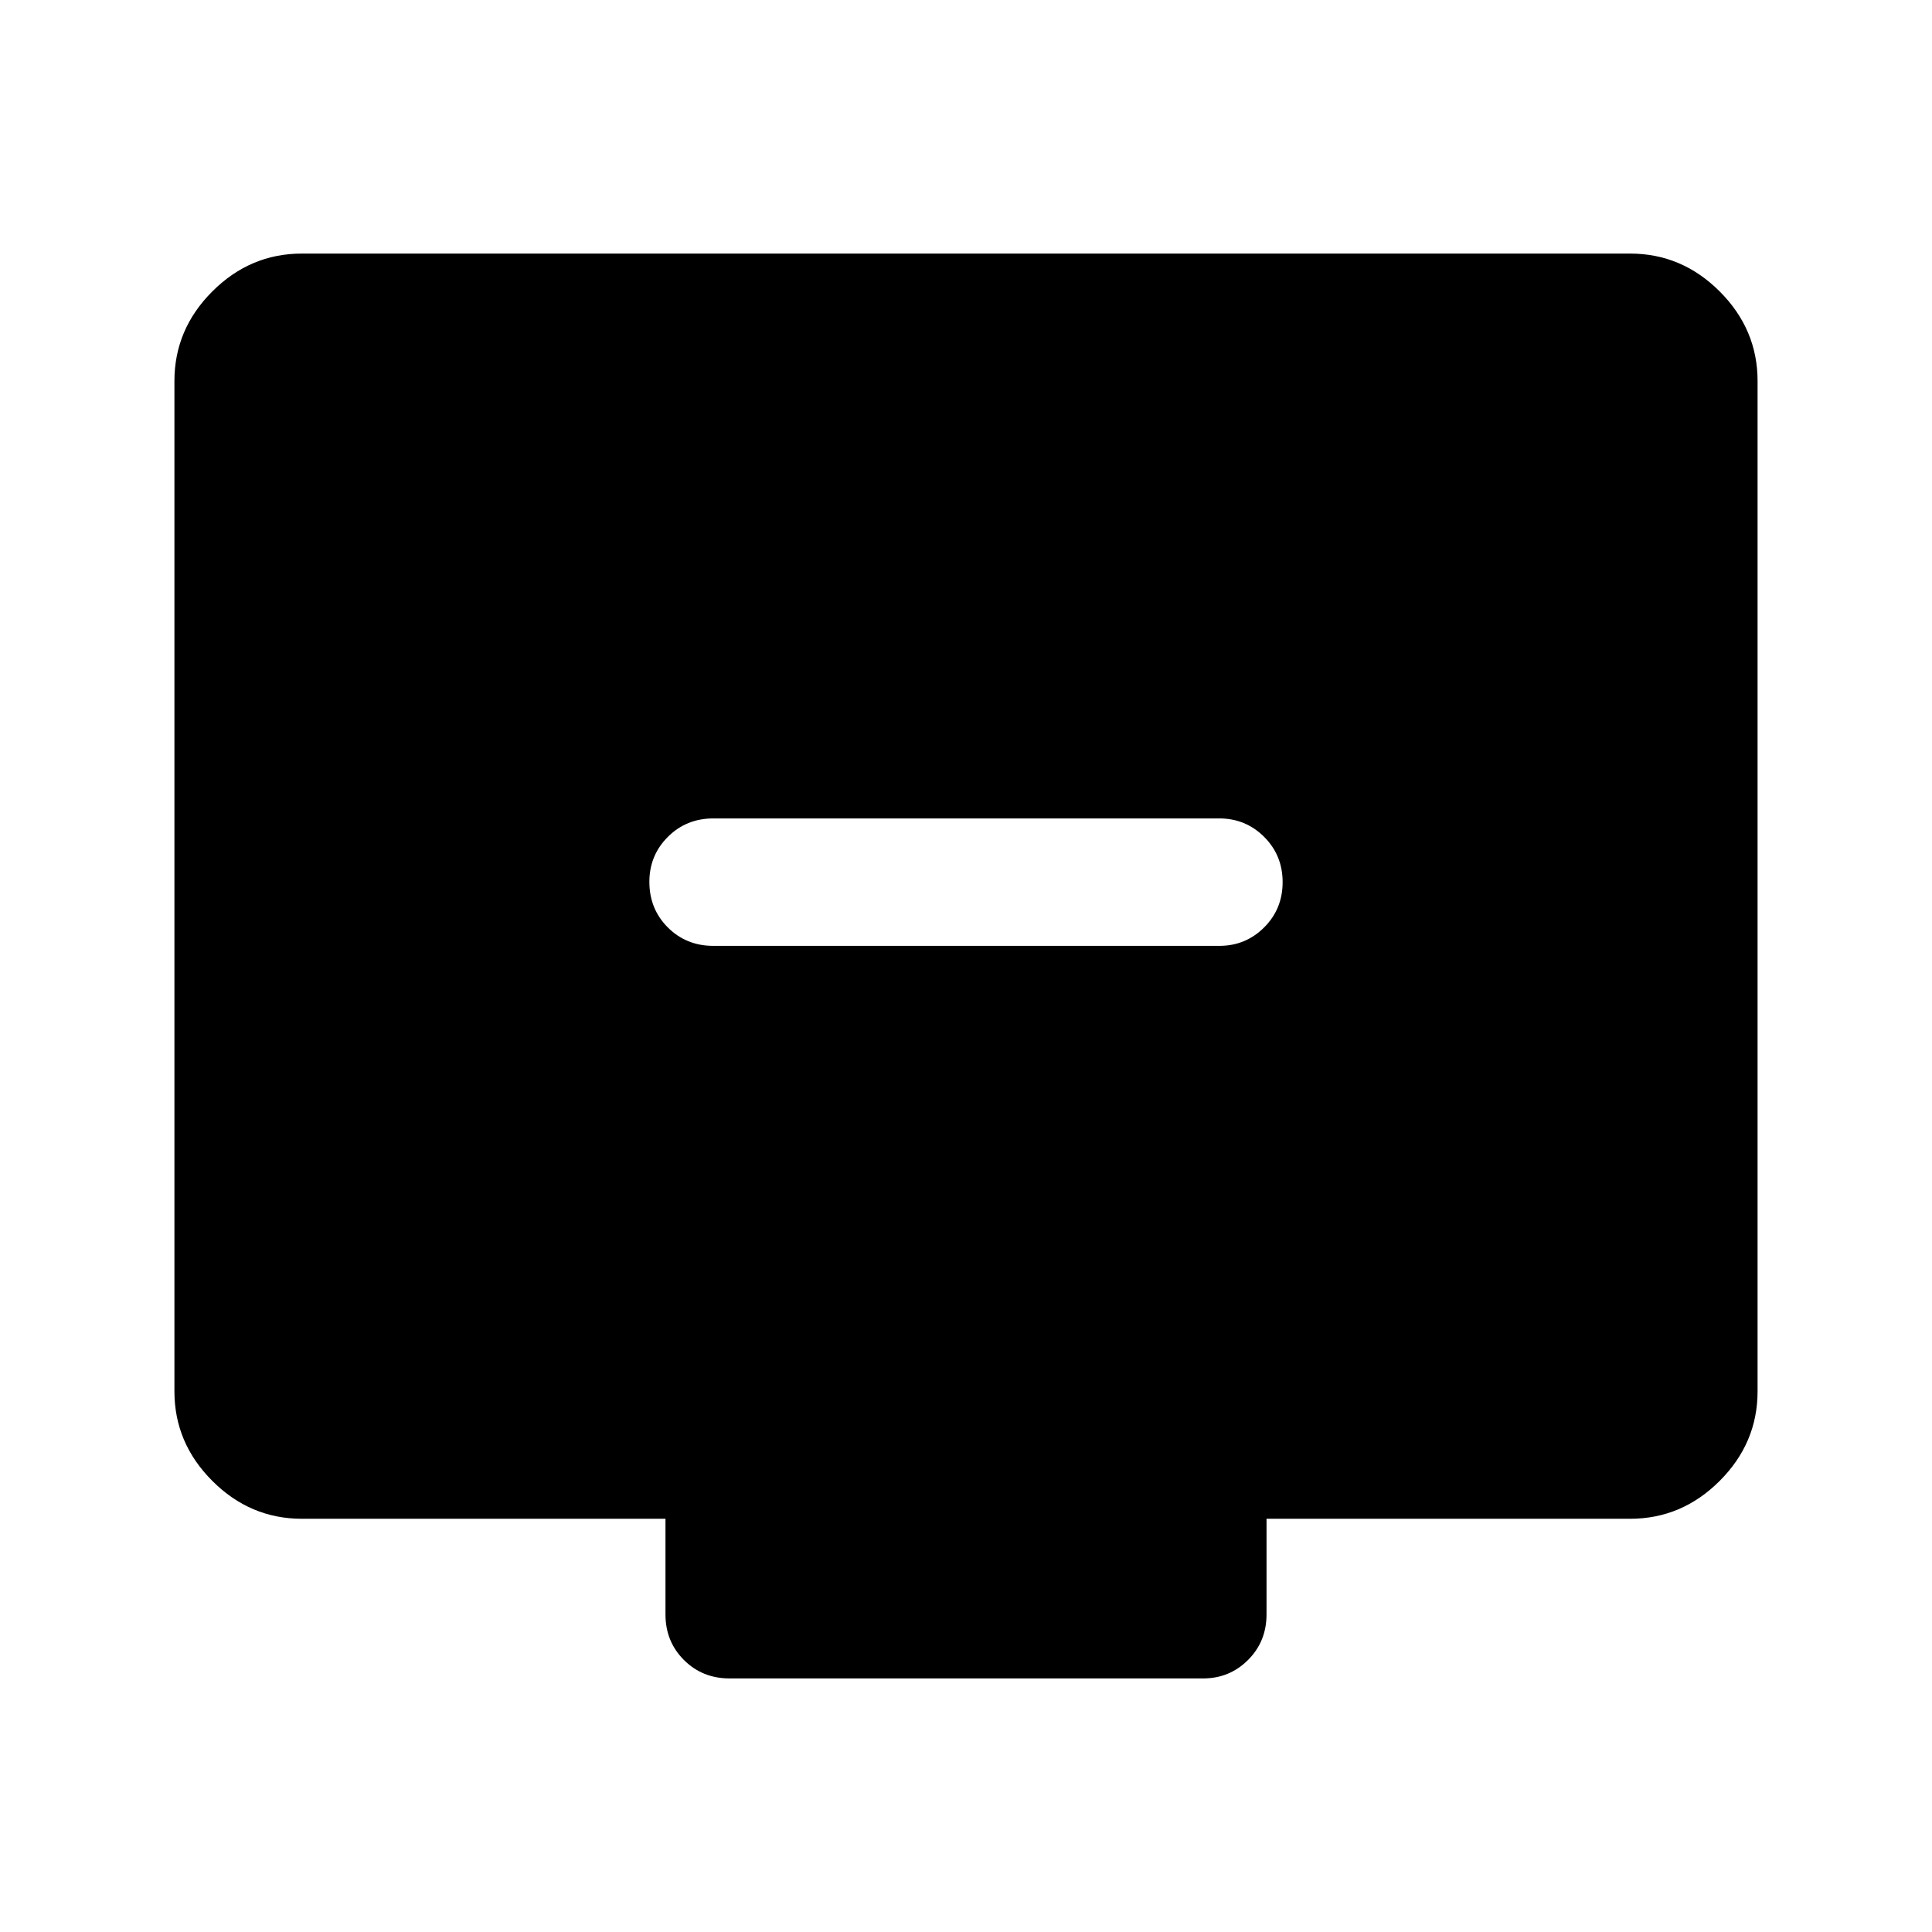 <svg xmlns="http://www.w3.org/2000/svg" height="40" viewBox="0 -960 960 960" width="40"><path d="M354.5-490h251.33q13.12 0 22.31-9.17 9.19-9.16 9.19-22.5 0-13.33-9.19-22.5-9.19-9.16-22.31-9.16H354.5q-13.5 0-22.67 9.19-9.16 9.19-9.16 22.31 0 13.5 9.16 22.66Q341-490 354.5-490ZM150-205.33q-25.69 0-44.51-18.83-18.82-18.82-18.82-44.51v-502q0-25.68 18.82-44.51Q124.31-834 150-834h660q25.69 0 44.51 18.82 18.82 18.83 18.82 44.51v502q0 25.69-18.82 44.51-18.82 18.83-44.51 18.83H629.33v47.5q0 13.5-9.19 22.66-9.19 9.17-22.31 9.17H362.5q-13.5 0-22.67-9.17-9.16-9.16-9.16-22.66v-47.5H150Z"/></svg>